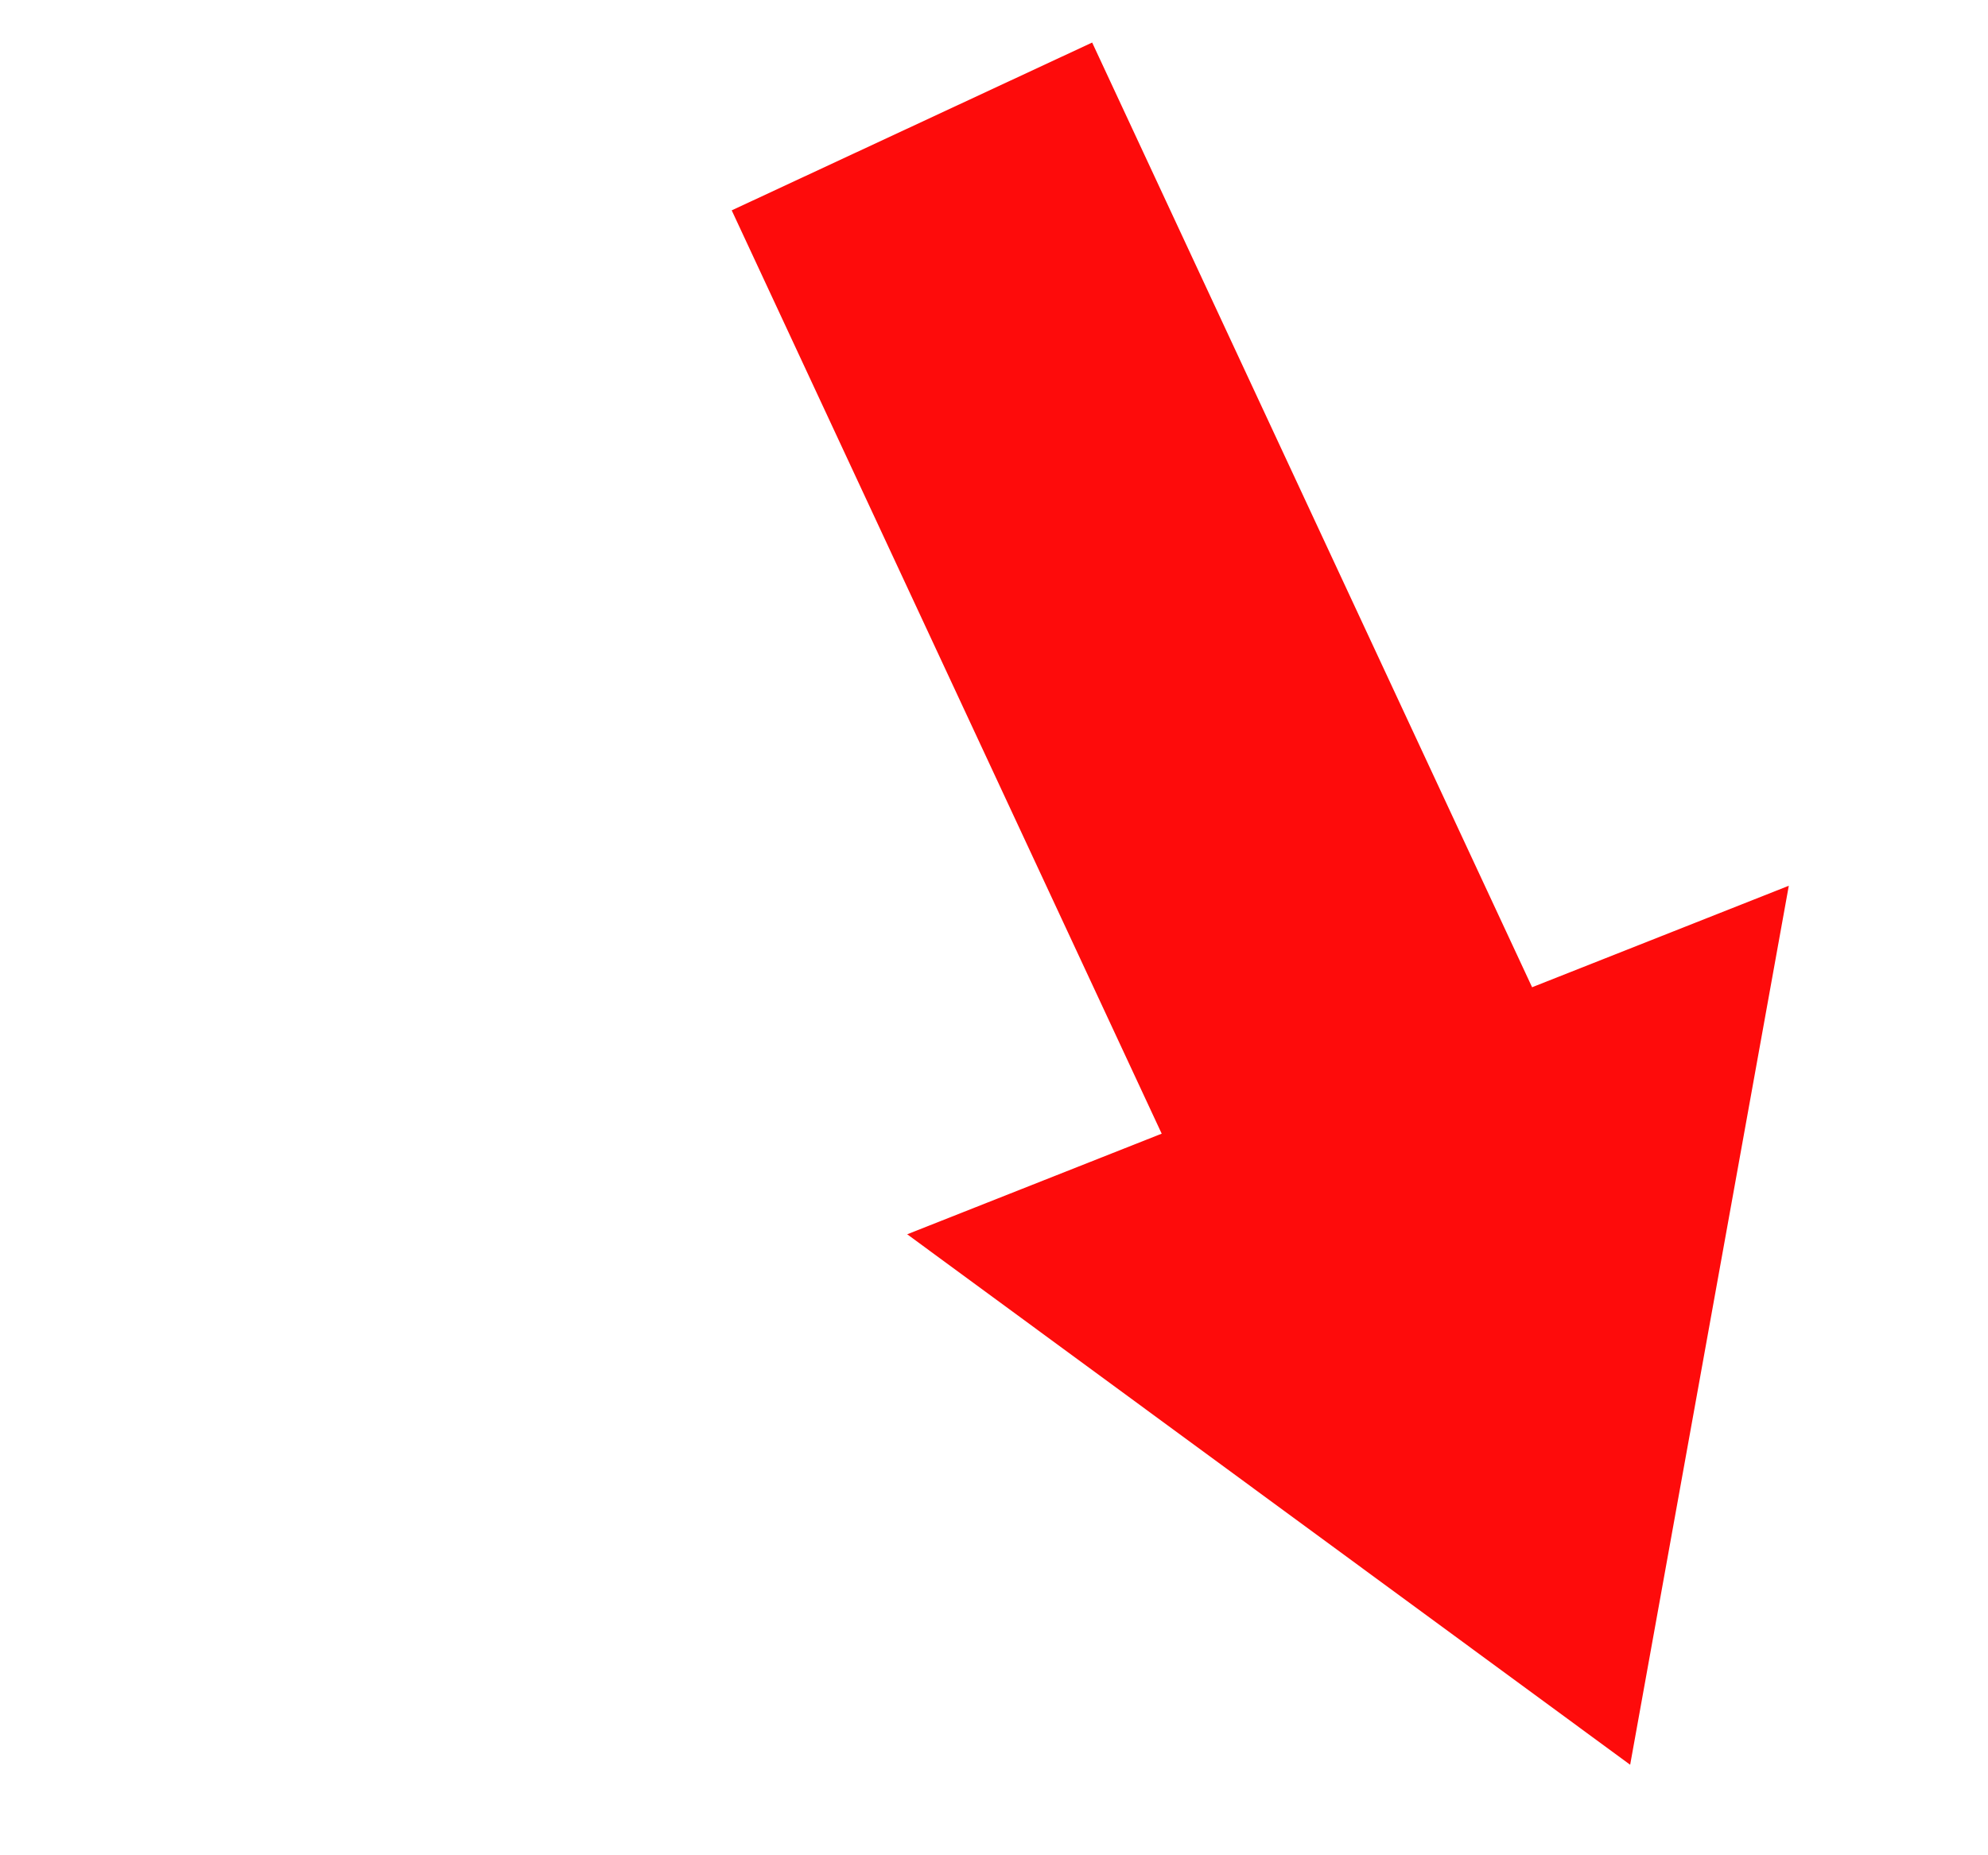 <svg width="15" height="14" viewBox="0 0 15 14" fill="none" xmlns="http://www.w3.org/2000/svg">
<g clip-path="url(#clip0)">
<path d="M7.514 2.314L10.319 8.338" stroke="#FE0B0B" stroke-width="3" stroke-linecap="square"/>
<path d="M12.3 13.317L13.497 6.684L6.845 9.314L12.3 13.317Z" fill="#FE0B0B"/>
</g>
<defs>
<clipPath id="clip0">
<rect width="15" height="13.853" fill="white" transform="matrix(1 0 0 -1 0 13.853)"/>
</clipPath>
</defs>
</svg>
